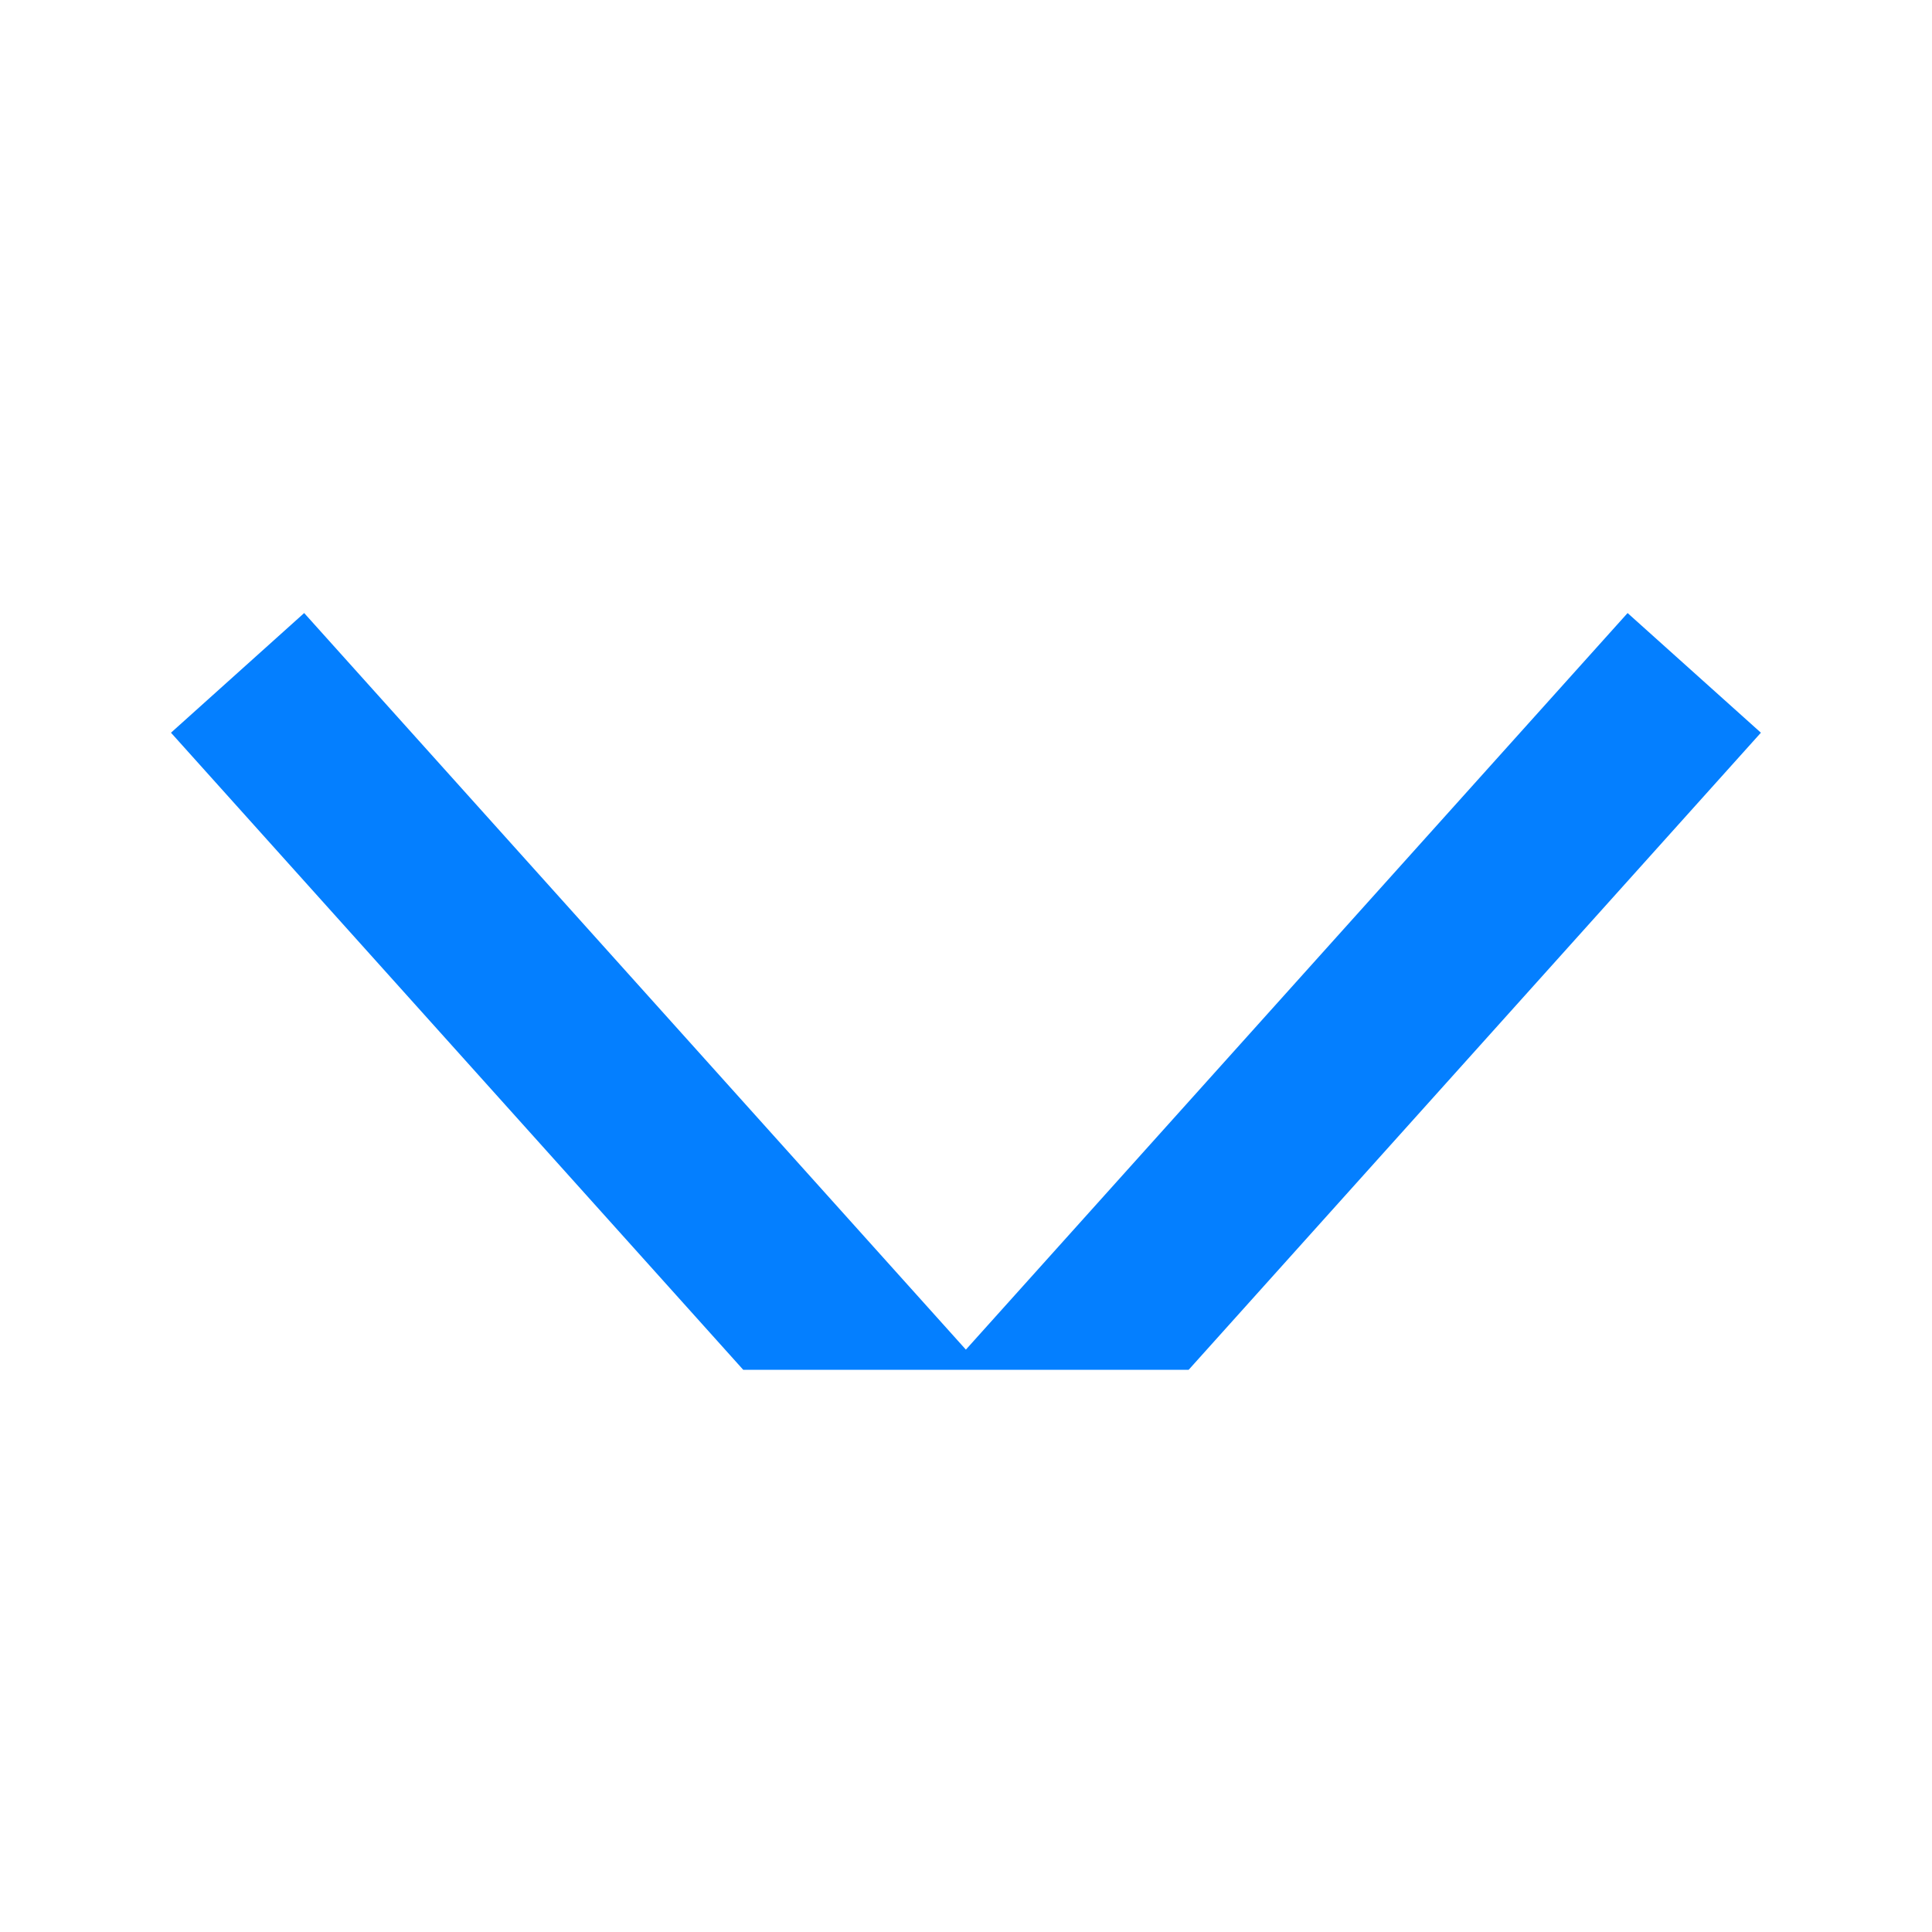 <svg width="16" height="16" viewBox="0 0 16 16" fill="none" xmlns="http://www.w3.org/2000/svg">
<path d="M13.479 5.077L7.999 11.177L2.519 5.077L1.416 6.068L6.155 11.344H9.844L14.583 6.068L13.479 5.077Z" fill="#047FFF"/>
</svg>
